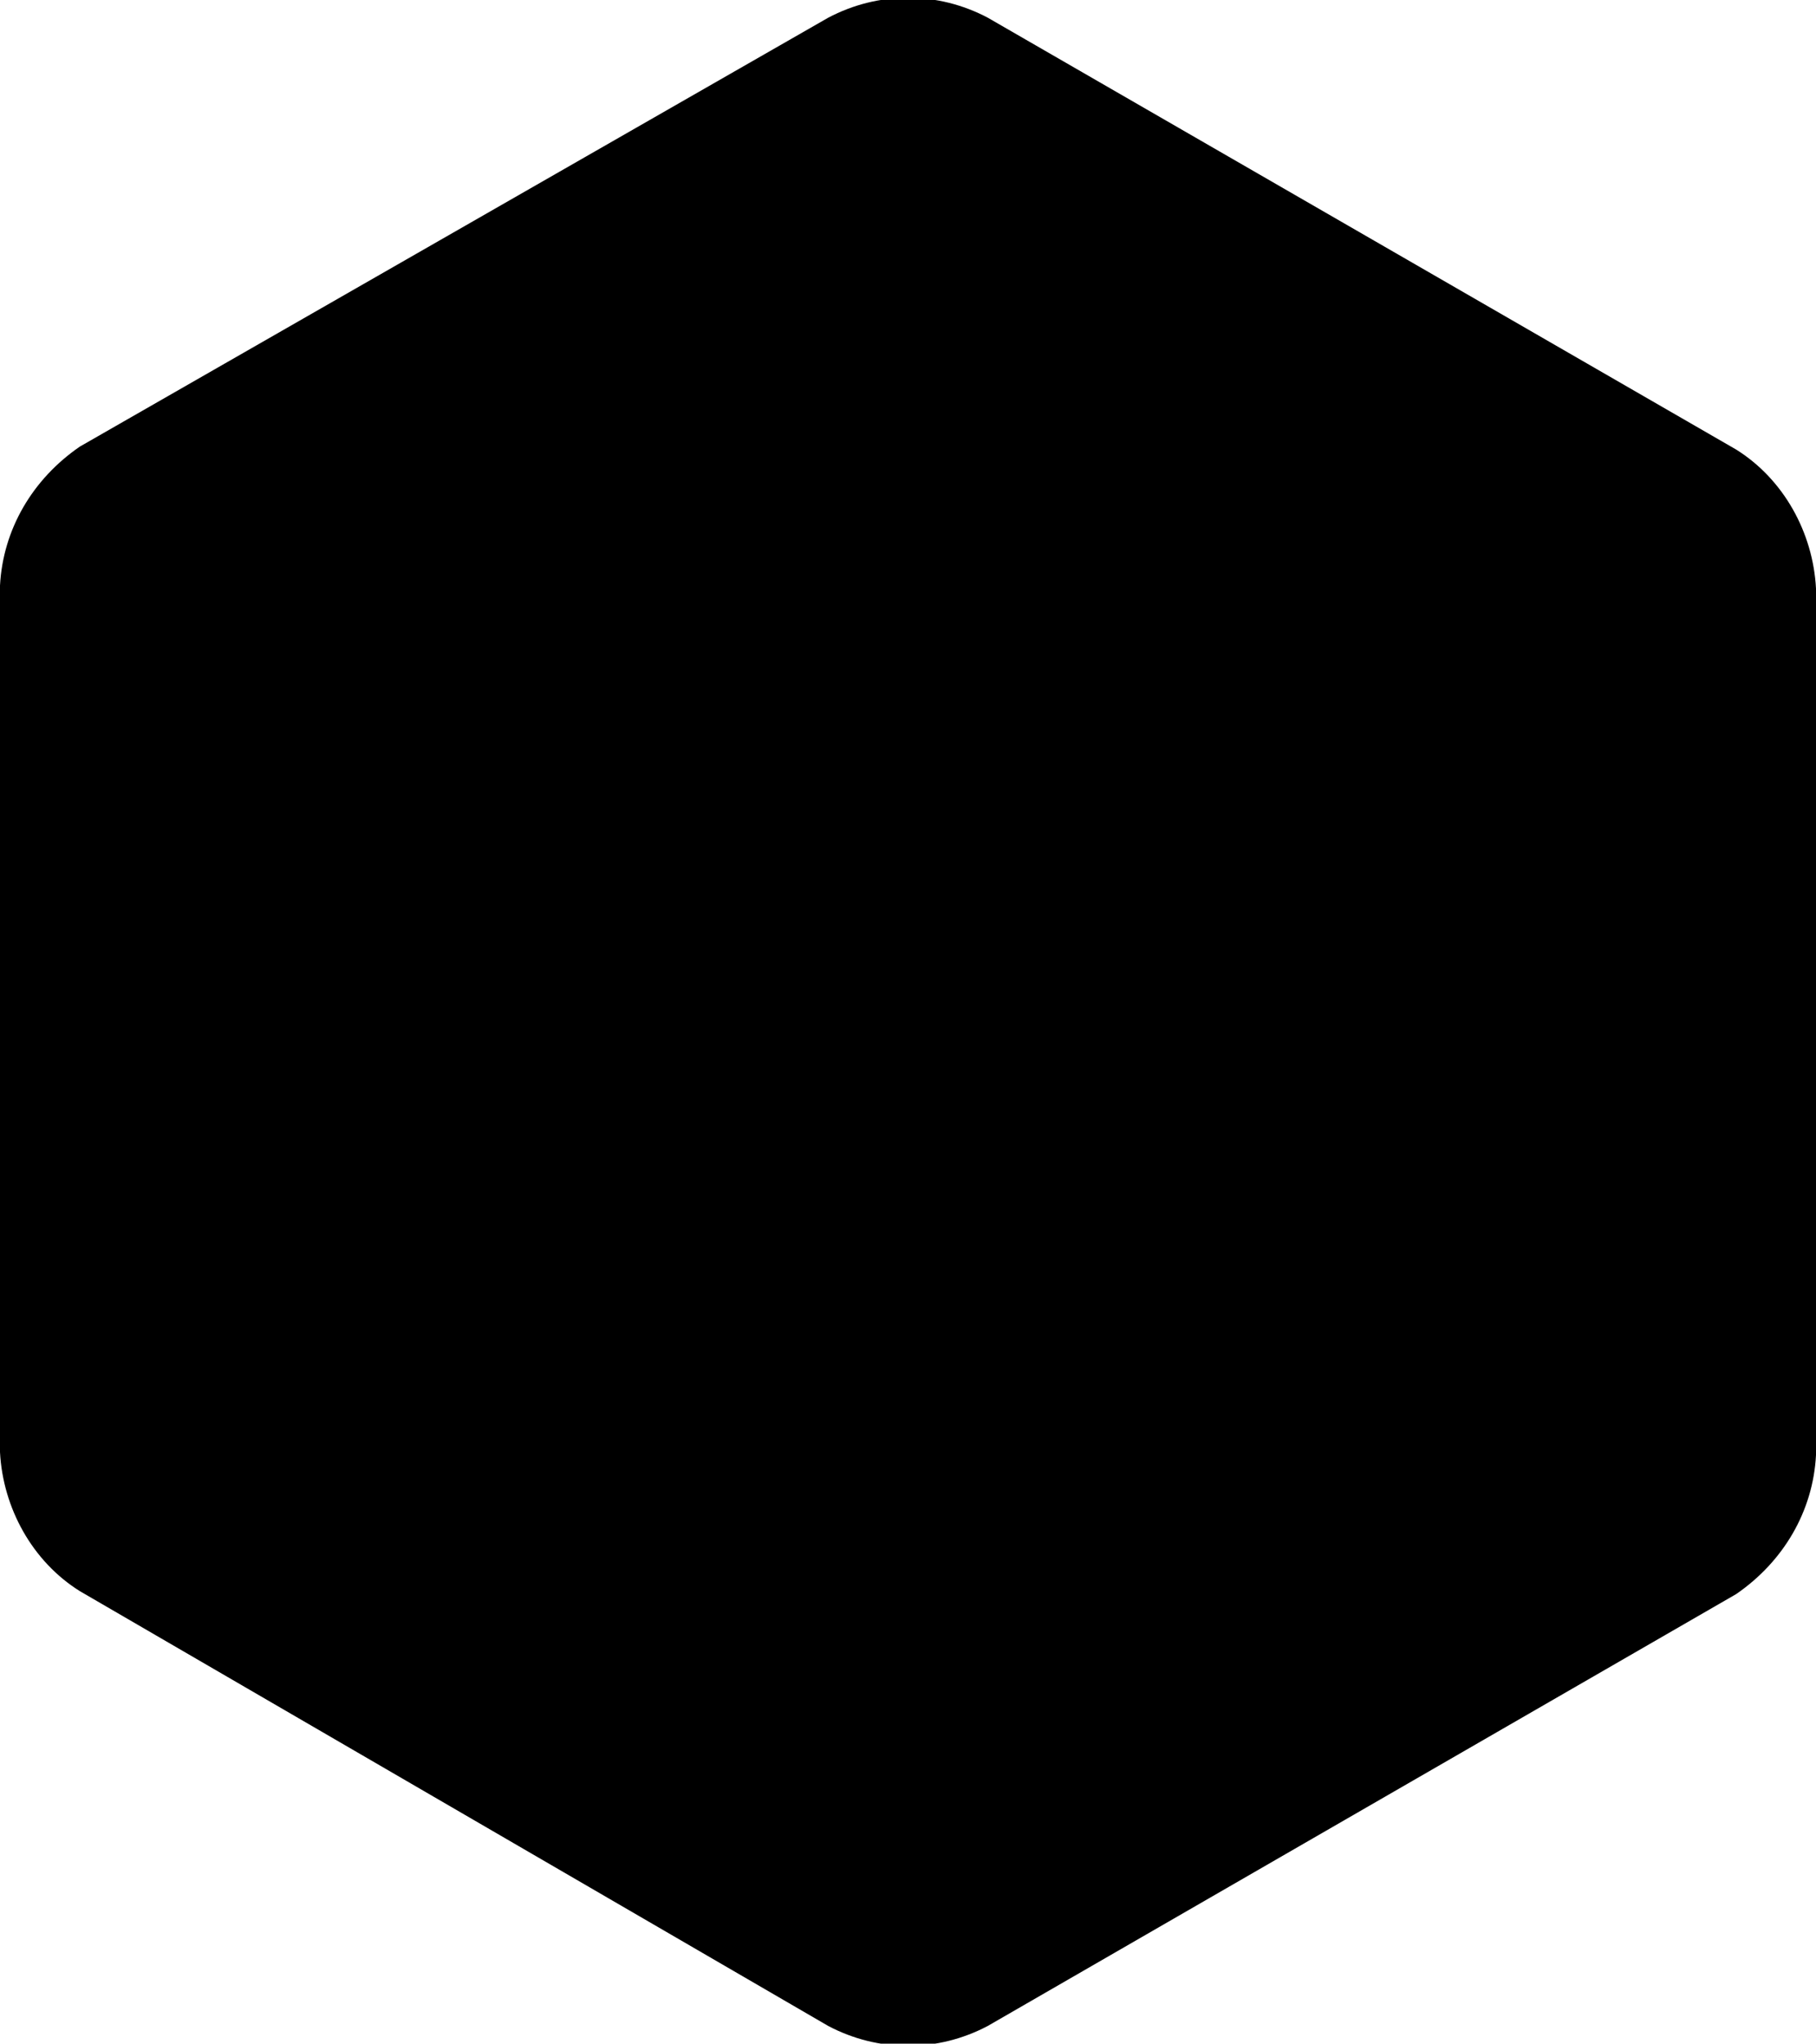 <?xml version="1.0" encoding="utf-8"?>
<!-- Generator: Adobe Illustrator 26.3.1, SVG Export Plug-In . SVG Version: 6.00 Build 0)  -->
<svg version="1.1" id="Camada_1" xmlns="http://www.w3.org/2000/svg" xmlns:xlink="http://www.w3.org/1999/xlink" x="0px" y="0px"
	 viewBox="0 0 61.4 69.1" enable-background="new 0 0 61.4 69.1" xml:space="preserve">
<path id="hex-base" d="M2.7,53.8c-1.6-1-2.6-2.8-2.7-4.7l0-29.3c0.1-1.9,1.1-3.6,2.7-4.7L28,0.6c1.7-0.9,3.7-0.9,5.4,0l25.3,14.6
	c1.6,1,2.6,2.8,2.7,4.7l0,29.3c-0.1,1.9-1.1,3.6-2.7,4.7L33.4,68.5c-1.7,0.9-3.7,0.9-5.4,0L2.7,53.8z"/>
</svg>
